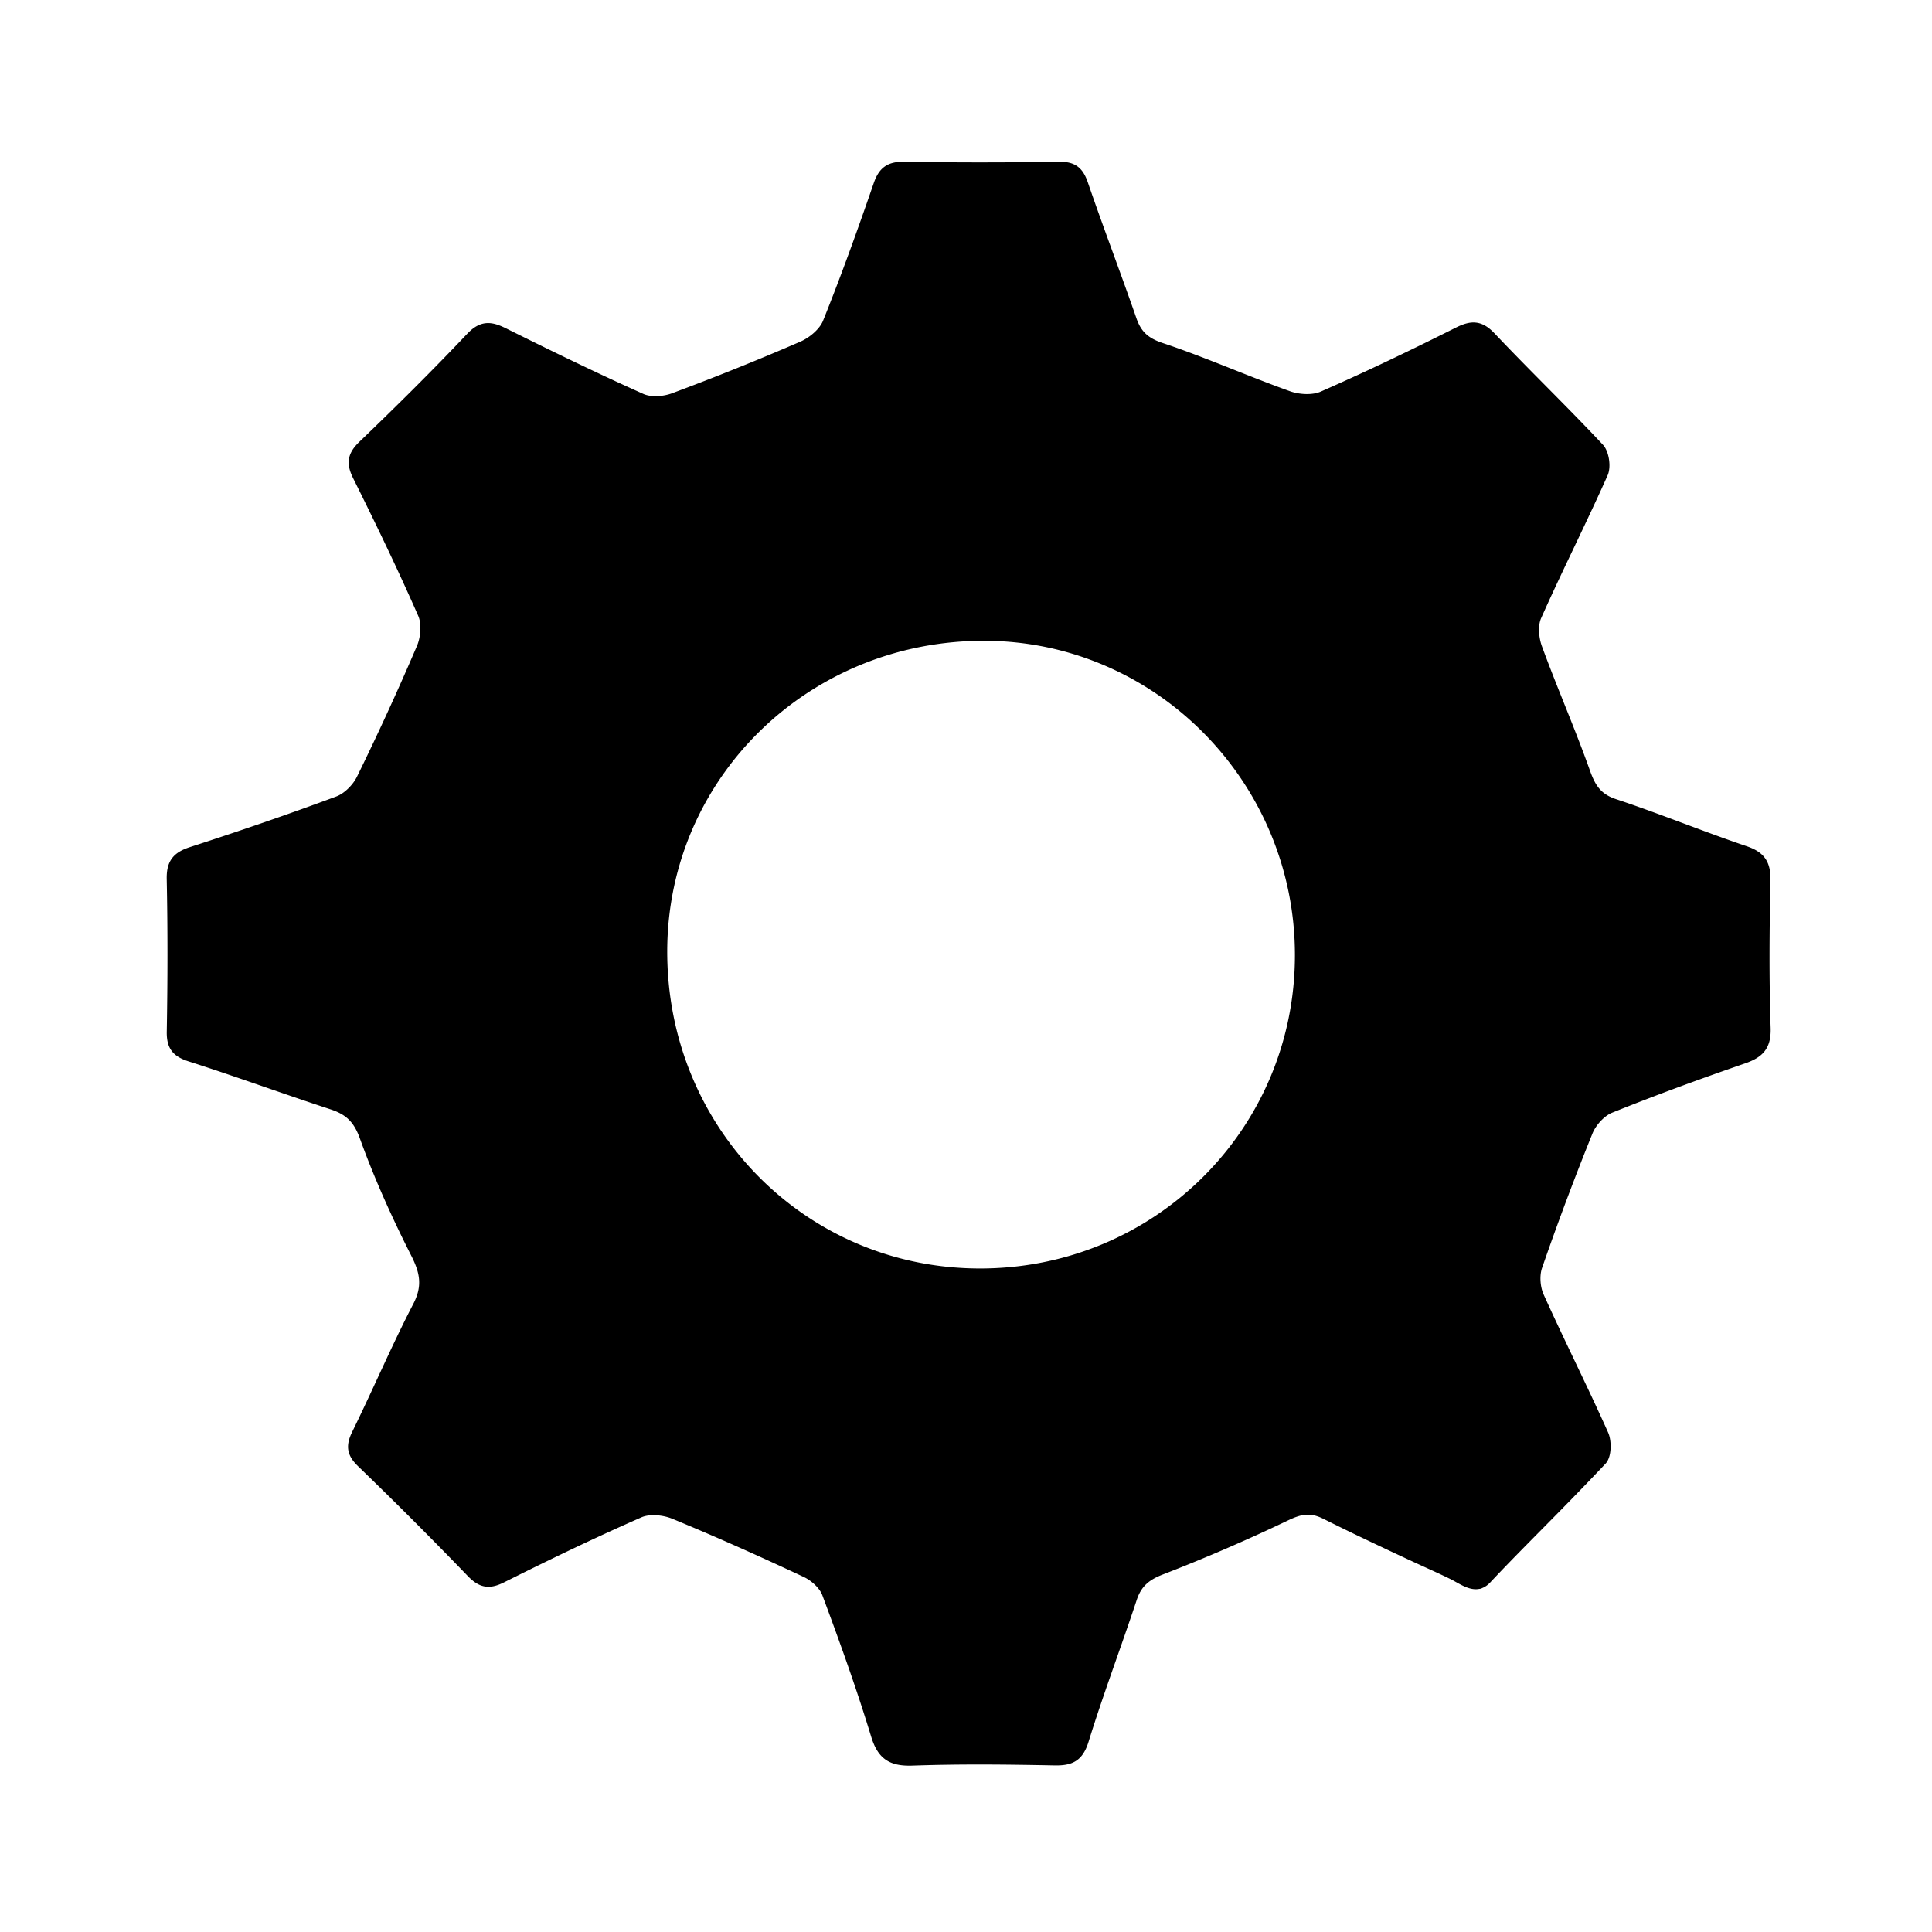 <svg xmlns="http://www.w3.org/2000/svg" width="800" height="800" viewBox="0 0 256 256" xml:space="preserve" stroke="currentColor" fill="currentColor">
  <path class="st0" d="M195.82 210.063c-1.146.164-2.348-.763-3.484-1.314-1.563-.764-3.158-1.462-4.734-2.195a624 624 0 0 1-7.763-3.658 326 326 0 0 1-4.237-2.08c-1.968-.986-3.306-.686-5.166.203a235 235 0 0 1-16.541 7.145c-1.967.76-3.1 1.723-3.75 3.688-2.078 6.271-4.424 12.457-6.375 18.767-.709 2.295-1.832 2.849-4.035 2.804-6.262-.124-12.534-.195-18.792.026-2.833.102-4.19-.716-5.041-3.515-1.92-6.315-4.158-12.543-6.466-18.729-.411-1.104-1.624-2.188-2.735-2.709-5.756-2.697-11.562-5.3-17.441-7.72-1.314-.539-3.216-.726-4.457-.184-6.159 2.697-12.223 5.622-18.239 8.631-1.796.897-2.866.67-4.243-.763a578 578 0 0 0-14.539-14.55c-1.334-1.293-1.469-2.322-.666-3.959 2.758-5.613 5.207-11.383 8.085-16.932 1.313-2.533.983-4.408-.252-6.845-2.554-5.034-4.889-10.216-6.802-15.521-.84-2.329-2.021-3.426-4.199-4.137-6.281-2.056-12.488-4.334-18.782-6.346-1.899-.604-2.604-1.463-2.568-3.479.118-6.736.132-13.479-.006-20.213-.044-2.168.733-3.111 2.741-3.761 6.51-2.108 12.989-4.324 19.401-6.71 1.215-.451 2.441-1.693 3.024-2.883a367 367 0 0 0 7.95-17.336c.544-1.278.704-3.164.168-4.385-2.704-6.158-5.63-12.22-8.627-18.243-.883-1.774-.723-2.874.733-4.272 4.86-4.666 9.653-9.411 14.282-14.305 1.564-1.654 2.781-1.514 4.571-.623 6.022 2.997 12.071 5.948 18.21 8.695 1.161.521 2.918.394 4.163-.07a346 346 0 0 0 17.047-6.859c1.308-.569 2.758-1.778 3.269-3.045 2.421-6.014 4.61-12.124 6.724-18.254.65-1.885 1.604-2.528 3.586-2.495 6.855.117 13.716.105 20.57.006 1.871-.026 2.682.685 3.27 2.399 2.064 6.024 4.348 11.975 6.434 17.993.677 1.947 1.73 2.908 3.799 3.598 5.693 1.901 11.197 4.361 16.853 6.383 1.339.478 3.195.587 4.447.037 6.048-2.657 12.009-5.52 17.913-8.484 1.857-.932 3.043-.94 4.559.663 4.709 4.98 9.657 9.733 14.342 14.737.688.735.957 2.579.539 3.518-2.832 6.357-5.986 12.571-8.813 18.931-.513 1.147-.353 2.879.104 4.12 2.023 5.527 4.396 10.929 6.366 16.474.729 2.046 1.563 3.333 3.759 4.061 5.819 1.93 11.504 4.272 17.313 6.236 2.182.737 2.855 1.861 2.807 4.104-.145 6.498-.193 13.007.021 19.504.082 2.53-.924 3.489-3.106 4.239-5.909 2.039-11.786 4.188-17.583 6.523-1.191.479-2.386 1.806-2.879 3.023a378 378 0 0 0-6.693 17.852c-.396 1.146-.278 2.766.227 3.883 2.764 6.132 5.798 12.142 8.542 18.281.444.995.401 2.897-.252 3.592a438 438 0 0 1-6.313 6.543c-3.01 3.065-6.059 6.091-8.996 9.225-.412.424-.824.631-1.244.69zm-23.737-83.383c.065-23.207-18.606-42.196-41.567-42.272-23.586-.079-42.52 18.377-42.604 41.532-.087 23.701 18.489 42.607 41.895 42.64 23.393.034 42.211-18.615 42.276-41.9z"/>
</svg>
